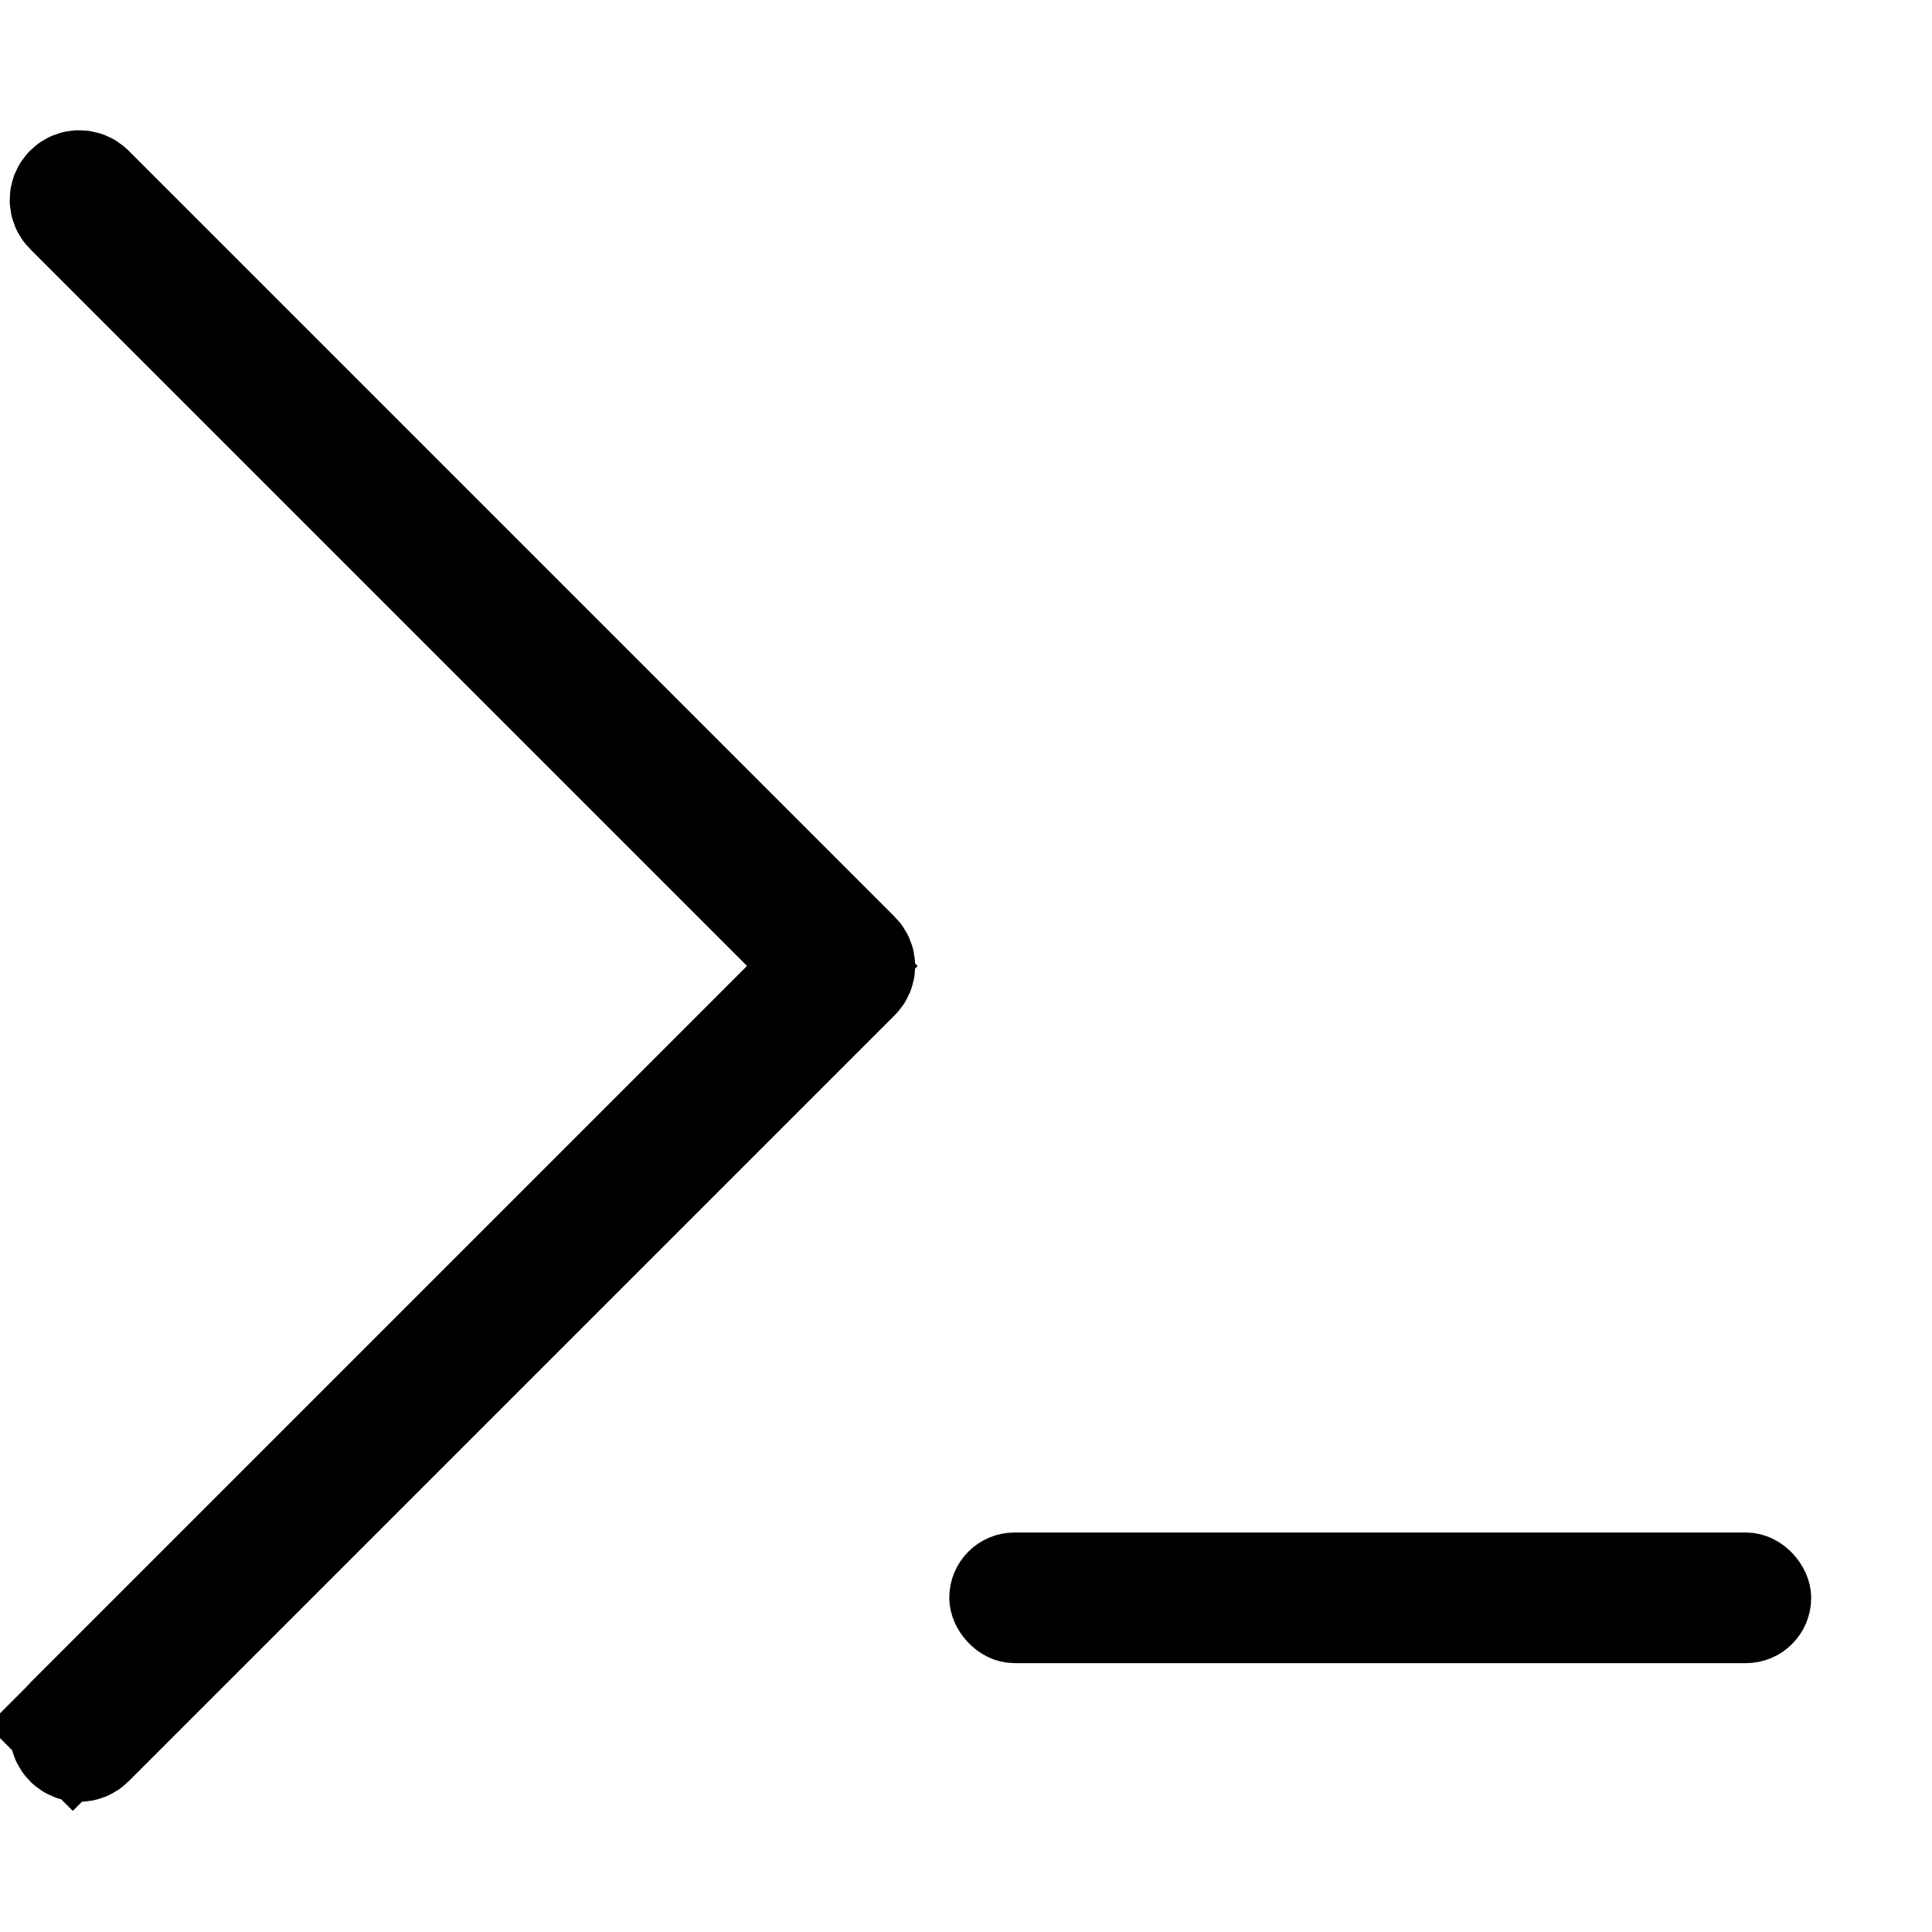 <svg width="16" height="16" viewBox="0 0 16 16" fill="none" xmlns="http://www.w3.org/2000/svg">
<rect x="8.132" y="12.962" width="6.597" height="0.541" rx="0.27" stroke="black" stroke-width="0.541"/>
<path d="M6.54 7.646L6.893 8L6.54 8.353L0.603 14.29L0.251 13.938L0.603 14.29C0.573 14.321 0.573 14.369 0.603 14.399C0.633 14.429 0.681 14.429 0.711 14.399C0.711 14.399 0.711 14.399 0.711 14.399L7.056 8.054C7.071 8.039 7.079 8.02 7.079 8C7.079 7.98 7.071 7.961 7.056 7.946L0.711 1.601C0.681 1.571 0.633 1.571 0.603 1.601C0.573 1.631 0.573 1.679 0.603 1.709L6.54 7.646Z" stroke="black"/>
</svg>
